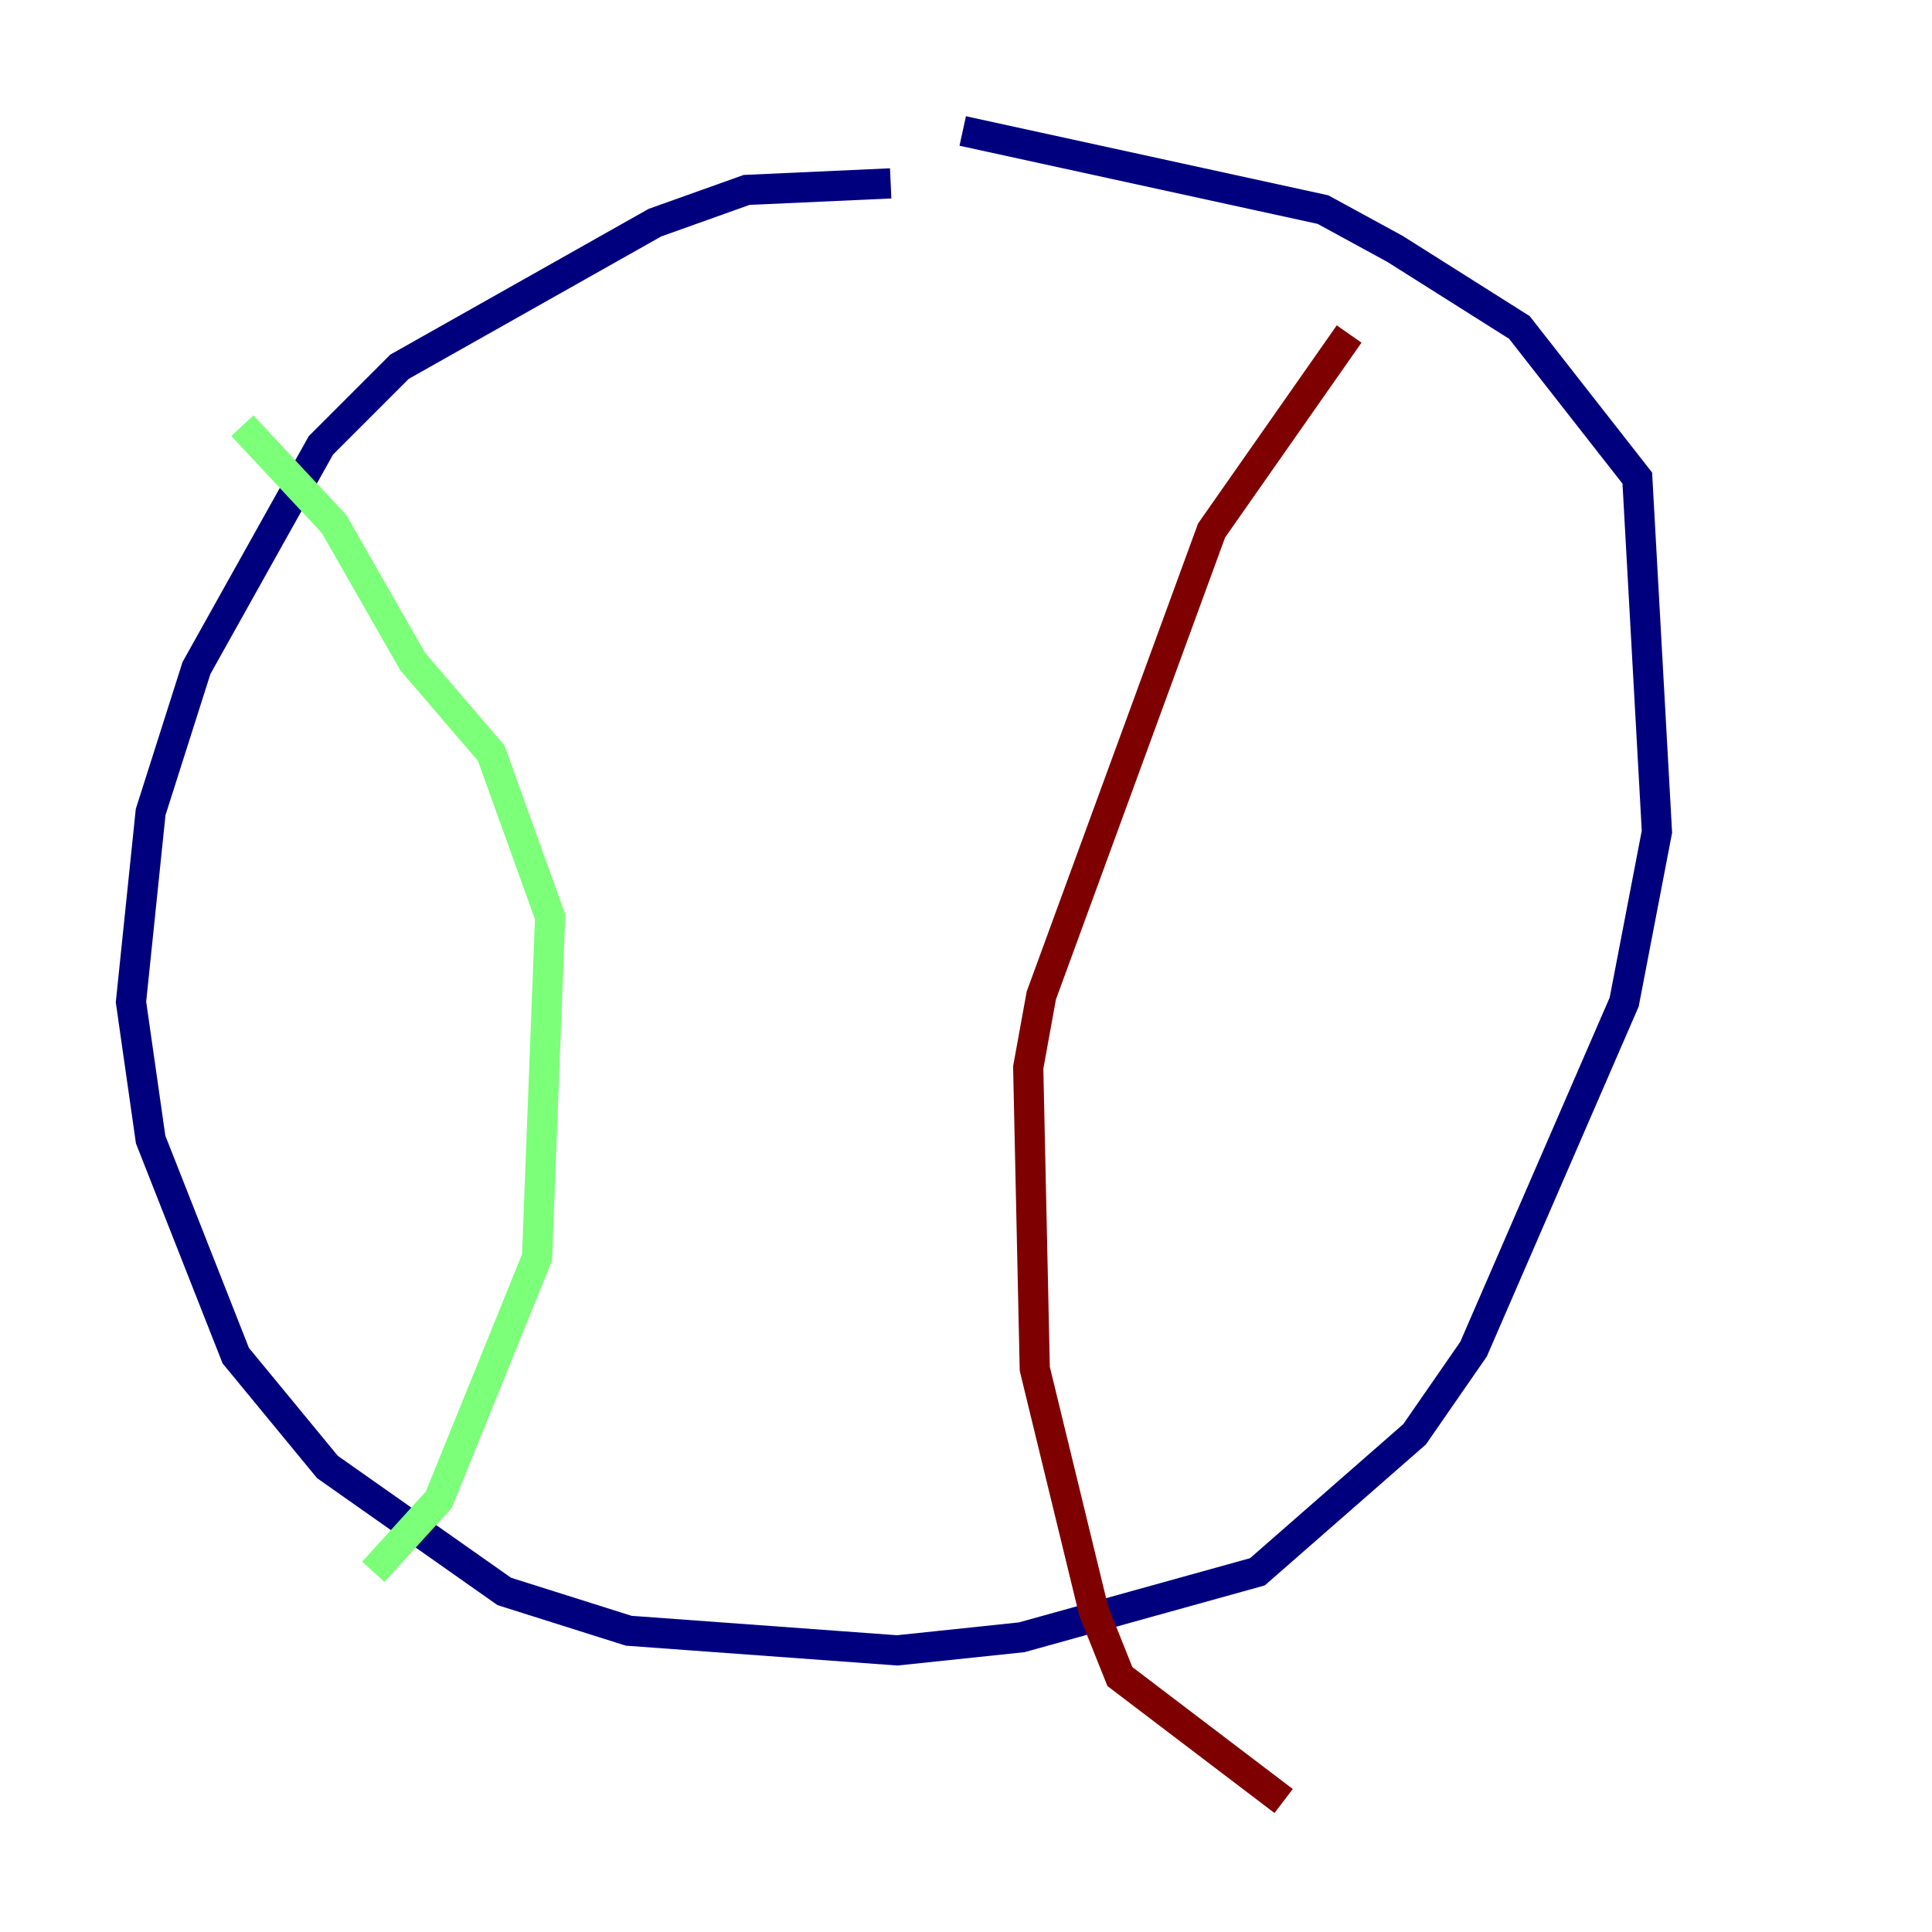 <?xml version="1.0" encoding="utf-8" ?>
<svg baseProfile="tiny" height="128" version="1.2" viewBox="0,0,128,128" width="128" xmlns="http://www.w3.org/2000/svg" xmlns:ev="http://www.w3.org/2001/xml-events" xmlns:xlink="http://www.w3.org/1999/xlink"><defs /><polyline fill="none" points="59.01,12.149 49.464,12.583 43.39,14.752 26.468,24.298 21.261,29.505 13.017,44.258 9.98,53.803 8.678,66.386 9.98,75.498 15.62,89.817 21.695,97.193 33.41,105.437 41.654,108.041 59.444,109.342 67.688,108.475 83.308,104.136 93.722,95.024 97.627,89.383 107.607,66.386 109.776,55.105 108.475,31.675 100.664,21.695 92.42,16.488 87.647,13.885 63.783,8.678" stroke="#00007f" stroke-width="2" /><polyline fill="none" points="16.054,28.203 22.129,34.712 27.336,43.824 32.542,49.898 36.447,60.746 35.58,83.308 29.071,99.363 24.732,104.136" stroke="#7cff79" stroke-width="2" /><polyline fill="none" points="89.383,22.129 80.271,35.146 68.99,65.953 68.122,70.725 68.556,90.685 72.461,106.739 74.197,111.078 85.044,119.322" stroke="#7f0000" stroke-width="2" /></svg>